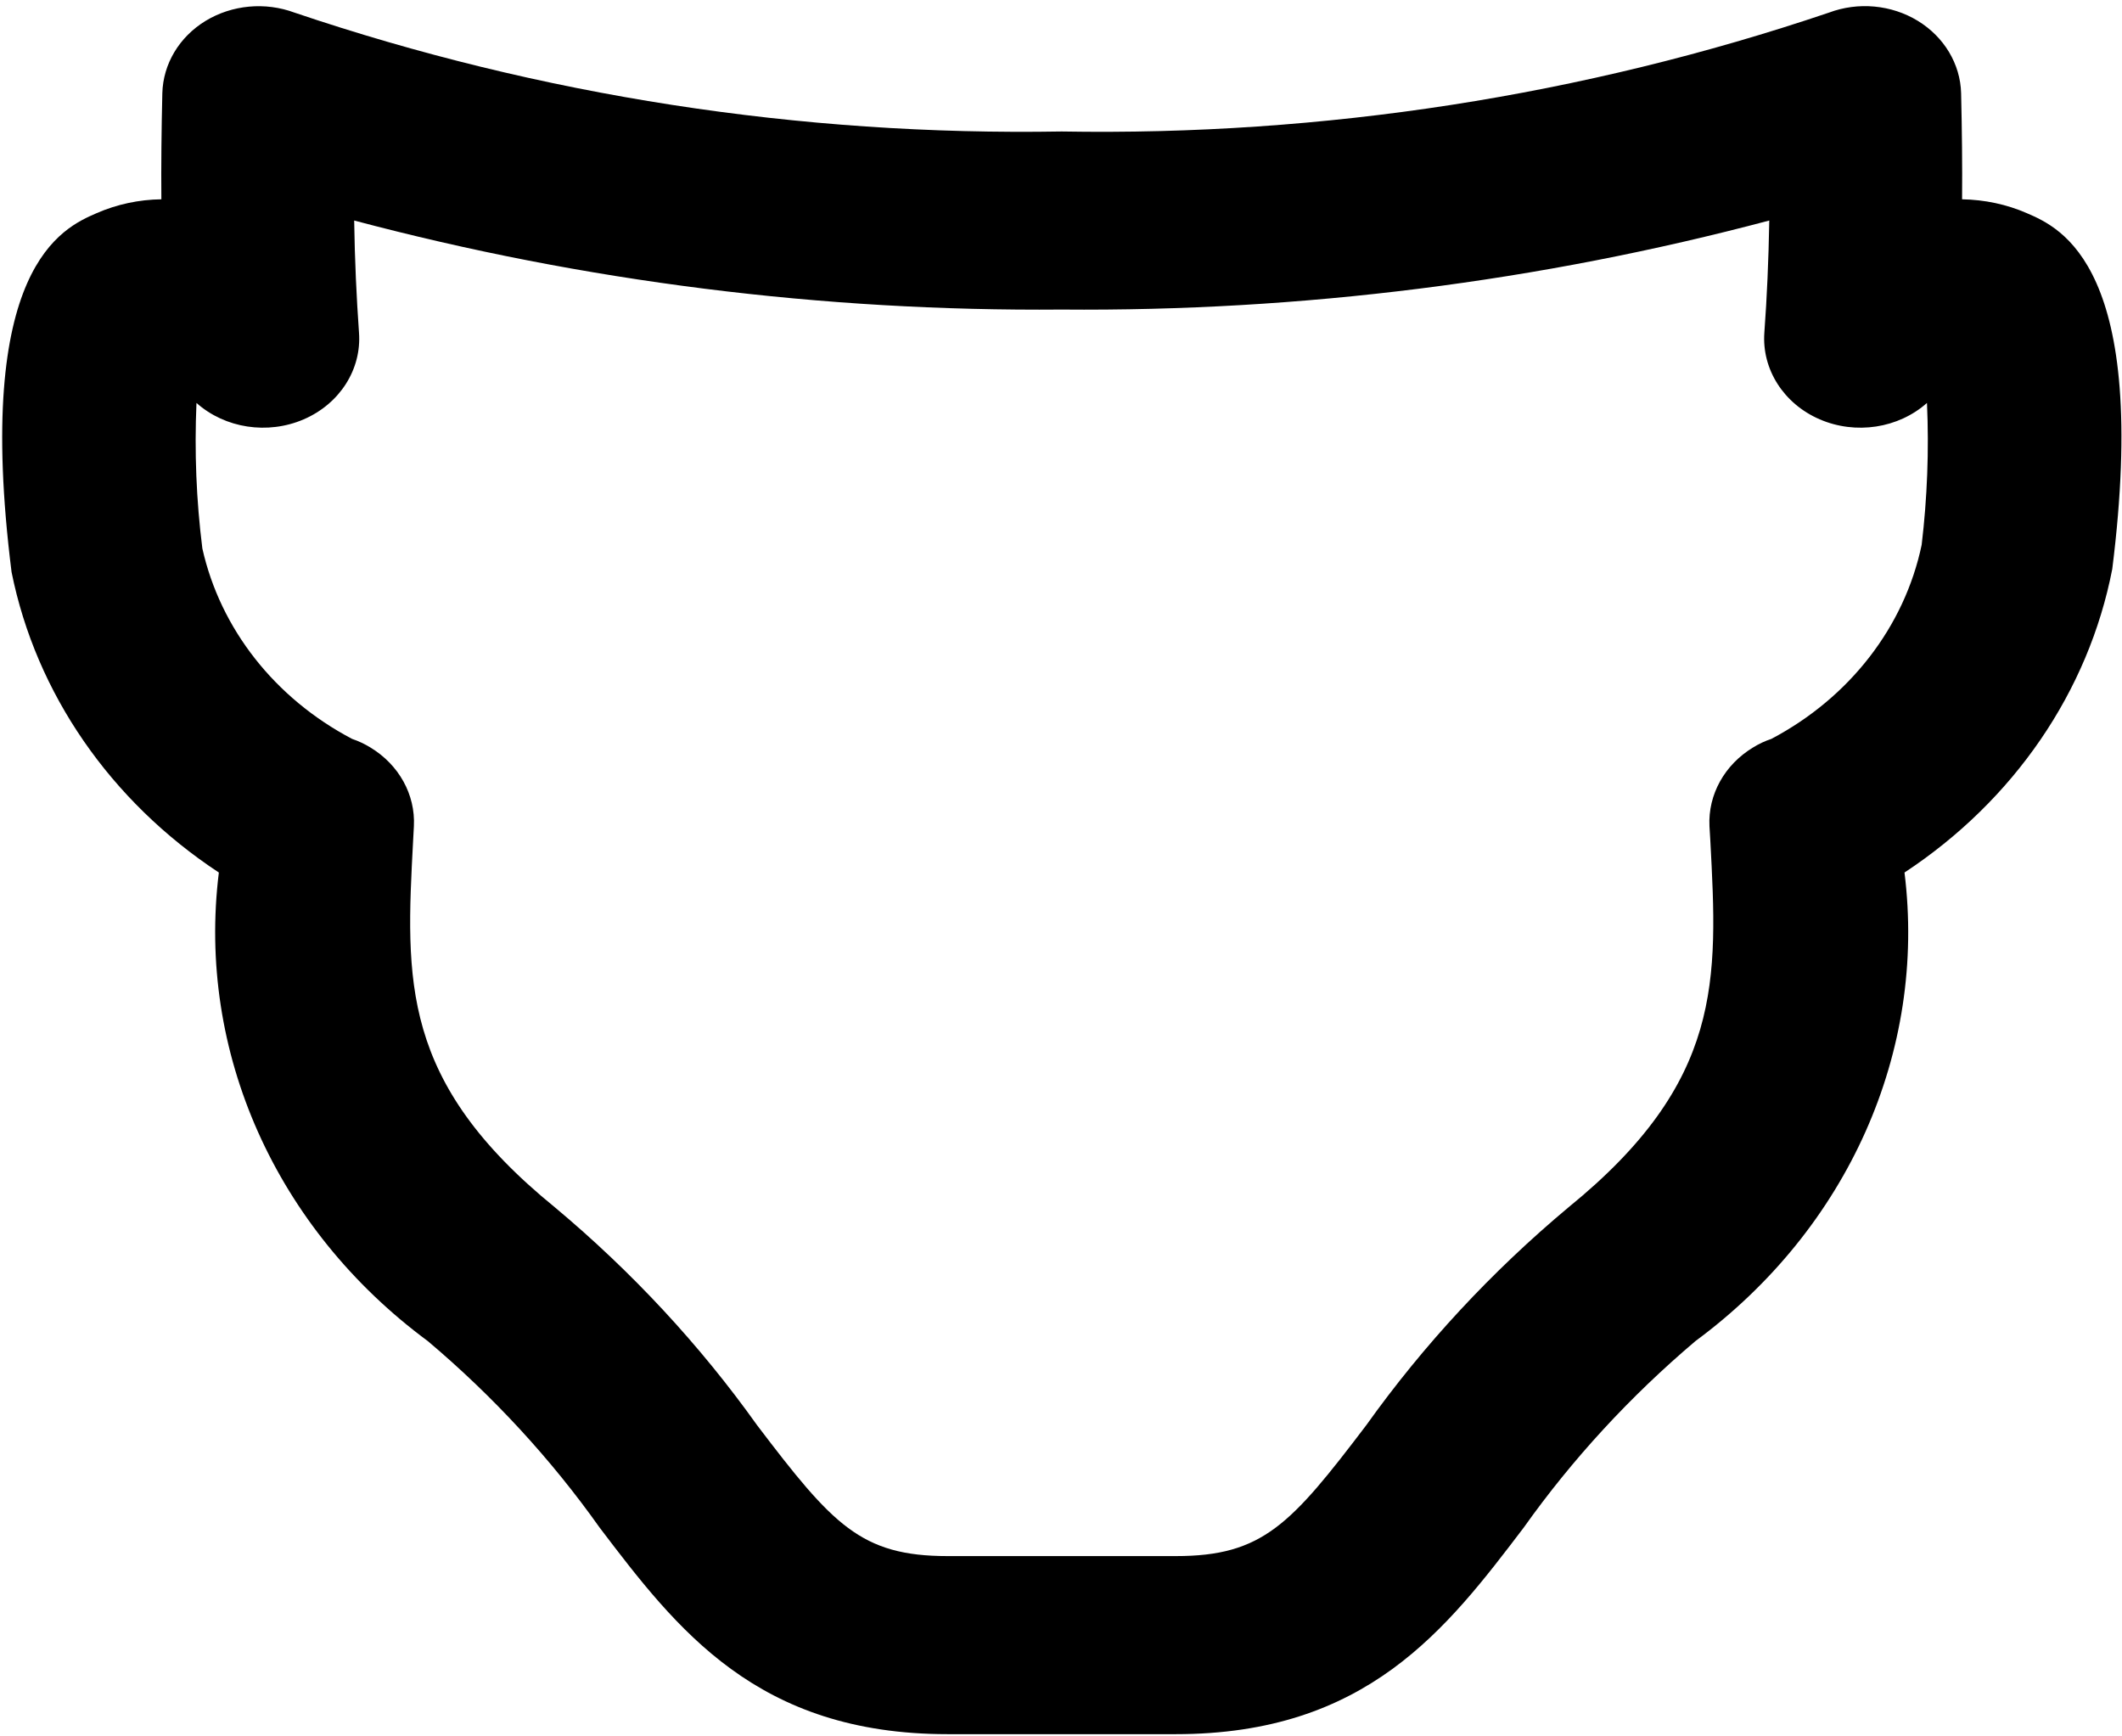 ﻿<?xml version="1.0" encoding="utf-8"?>
<svg version="1.1" xmlns:xlink="http://www.w3.org/1999/xlink" width="22px" height="18px" xmlns="http://www.w3.org/2000/svg">
  <g transform="matrix(1 0 0 1 -9 -360 )">
    <path d="M 15.797 15.836  C 14.997 16.888  14.17 17.977  12.19 17.977  L 9.825 17.977  C 7.845 17.977  7.017 16.888  6.217 15.836  C 5.713 15.125  5.114 14.475  4.435 13.902  C 2.857 12.736  2.039 10.901  2.269 9.045  C 1.144 8.304  0.373 7.187  0.12 5.931  C -0.278 2.764  0.651 2.362  1.001 2.21  C 1.211 2.118  1.44 2.069  1.673 2.066  C 1.67 1.716  1.674 1.351  1.683 0.966  C 1.691 0.663  1.858 0.383  2.132 0.216  C 2.406 0.05  2.75 0.018  3.054 0.131  C 5.6 0.992  8.296 1.41  11.007 1.363  C 13.718 1.41  16.415 0.992  18.961 0.131  C 19.265 0.017  19.609 0.049  19.883 0.216  C 20.156 0.383  20.324 0.663  20.332 0.966  C 20.341 1.351  20.345 1.717  20.342 2.066  C 20.574 2.07  20.804 2.118  21.014 2.21  C 21.364 2.361  22.292 2.764  21.899 5.899  C 21.653 7.168  20.88 8.297  19.745 9.045  C 19.976 10.901  19.158 12.735  17.579 13.901  C 16.901 14.475  16.302 15.125  15.797 15.836  Z M 2.098 5.686  C 2.285 6.52  2.85 7.239  3.651 7.66  C 3.717 7.682  3.78 7.712  3.839 7.748  C 4.136 7.927  4.308 8.238  4.291 8.565  L 4.283 8.715  C 4.206 10.164  4.15 11.212  5.752 12.515  C 6.551 13.183  7.256 13.942  7.849 14.774  C 8.633 15.805  8.924 16.131  9.825 16.131  L 12.19 16.131  C 13.09 16.131  13.382 15.805  14.165 14.774  C 14.759 13.942  15.463 13.183  16.262 12.515  C 17.865 11.212  17.809 10.164  17.732 8.715  L 17.723 8.565  C 17.707 8.238  17.879 7.927  18.176 7.748  C 18.234 7.712  18.297 7.682  18.364 7.66  C 19.176 7.232  19.745 6.497  19.923 5.648  C 19.981 5.16  20 4.668  19.978 4.177  C 19.681 4.441  19.239 4.508  18.866 4.347  C 18.493 4.186  18.265 3.829  18.292 3.449  C 18.319 3.083  18.336 2.696  18.343 2.286  C 15.959 2.919  13.488 3.23  11.007 3.209  C 8.527 3.23  6.056 2.919  3.672 2.286  C 3.678 2.696  3.696 3.083  3.722 3.449  C 3.75 3.829  3.522 4.186  3.149 4.347  C 2.776 4.508  2.334 4.441  2.037 4.177  C 2.015 4.681  2.035 5.186  2.098 5.686  Z " fill-rule="nonzero" fill="#000000" stroke="none" transform="matrix(1 0 0 1 9 360 )" />
  </g>
</svg>